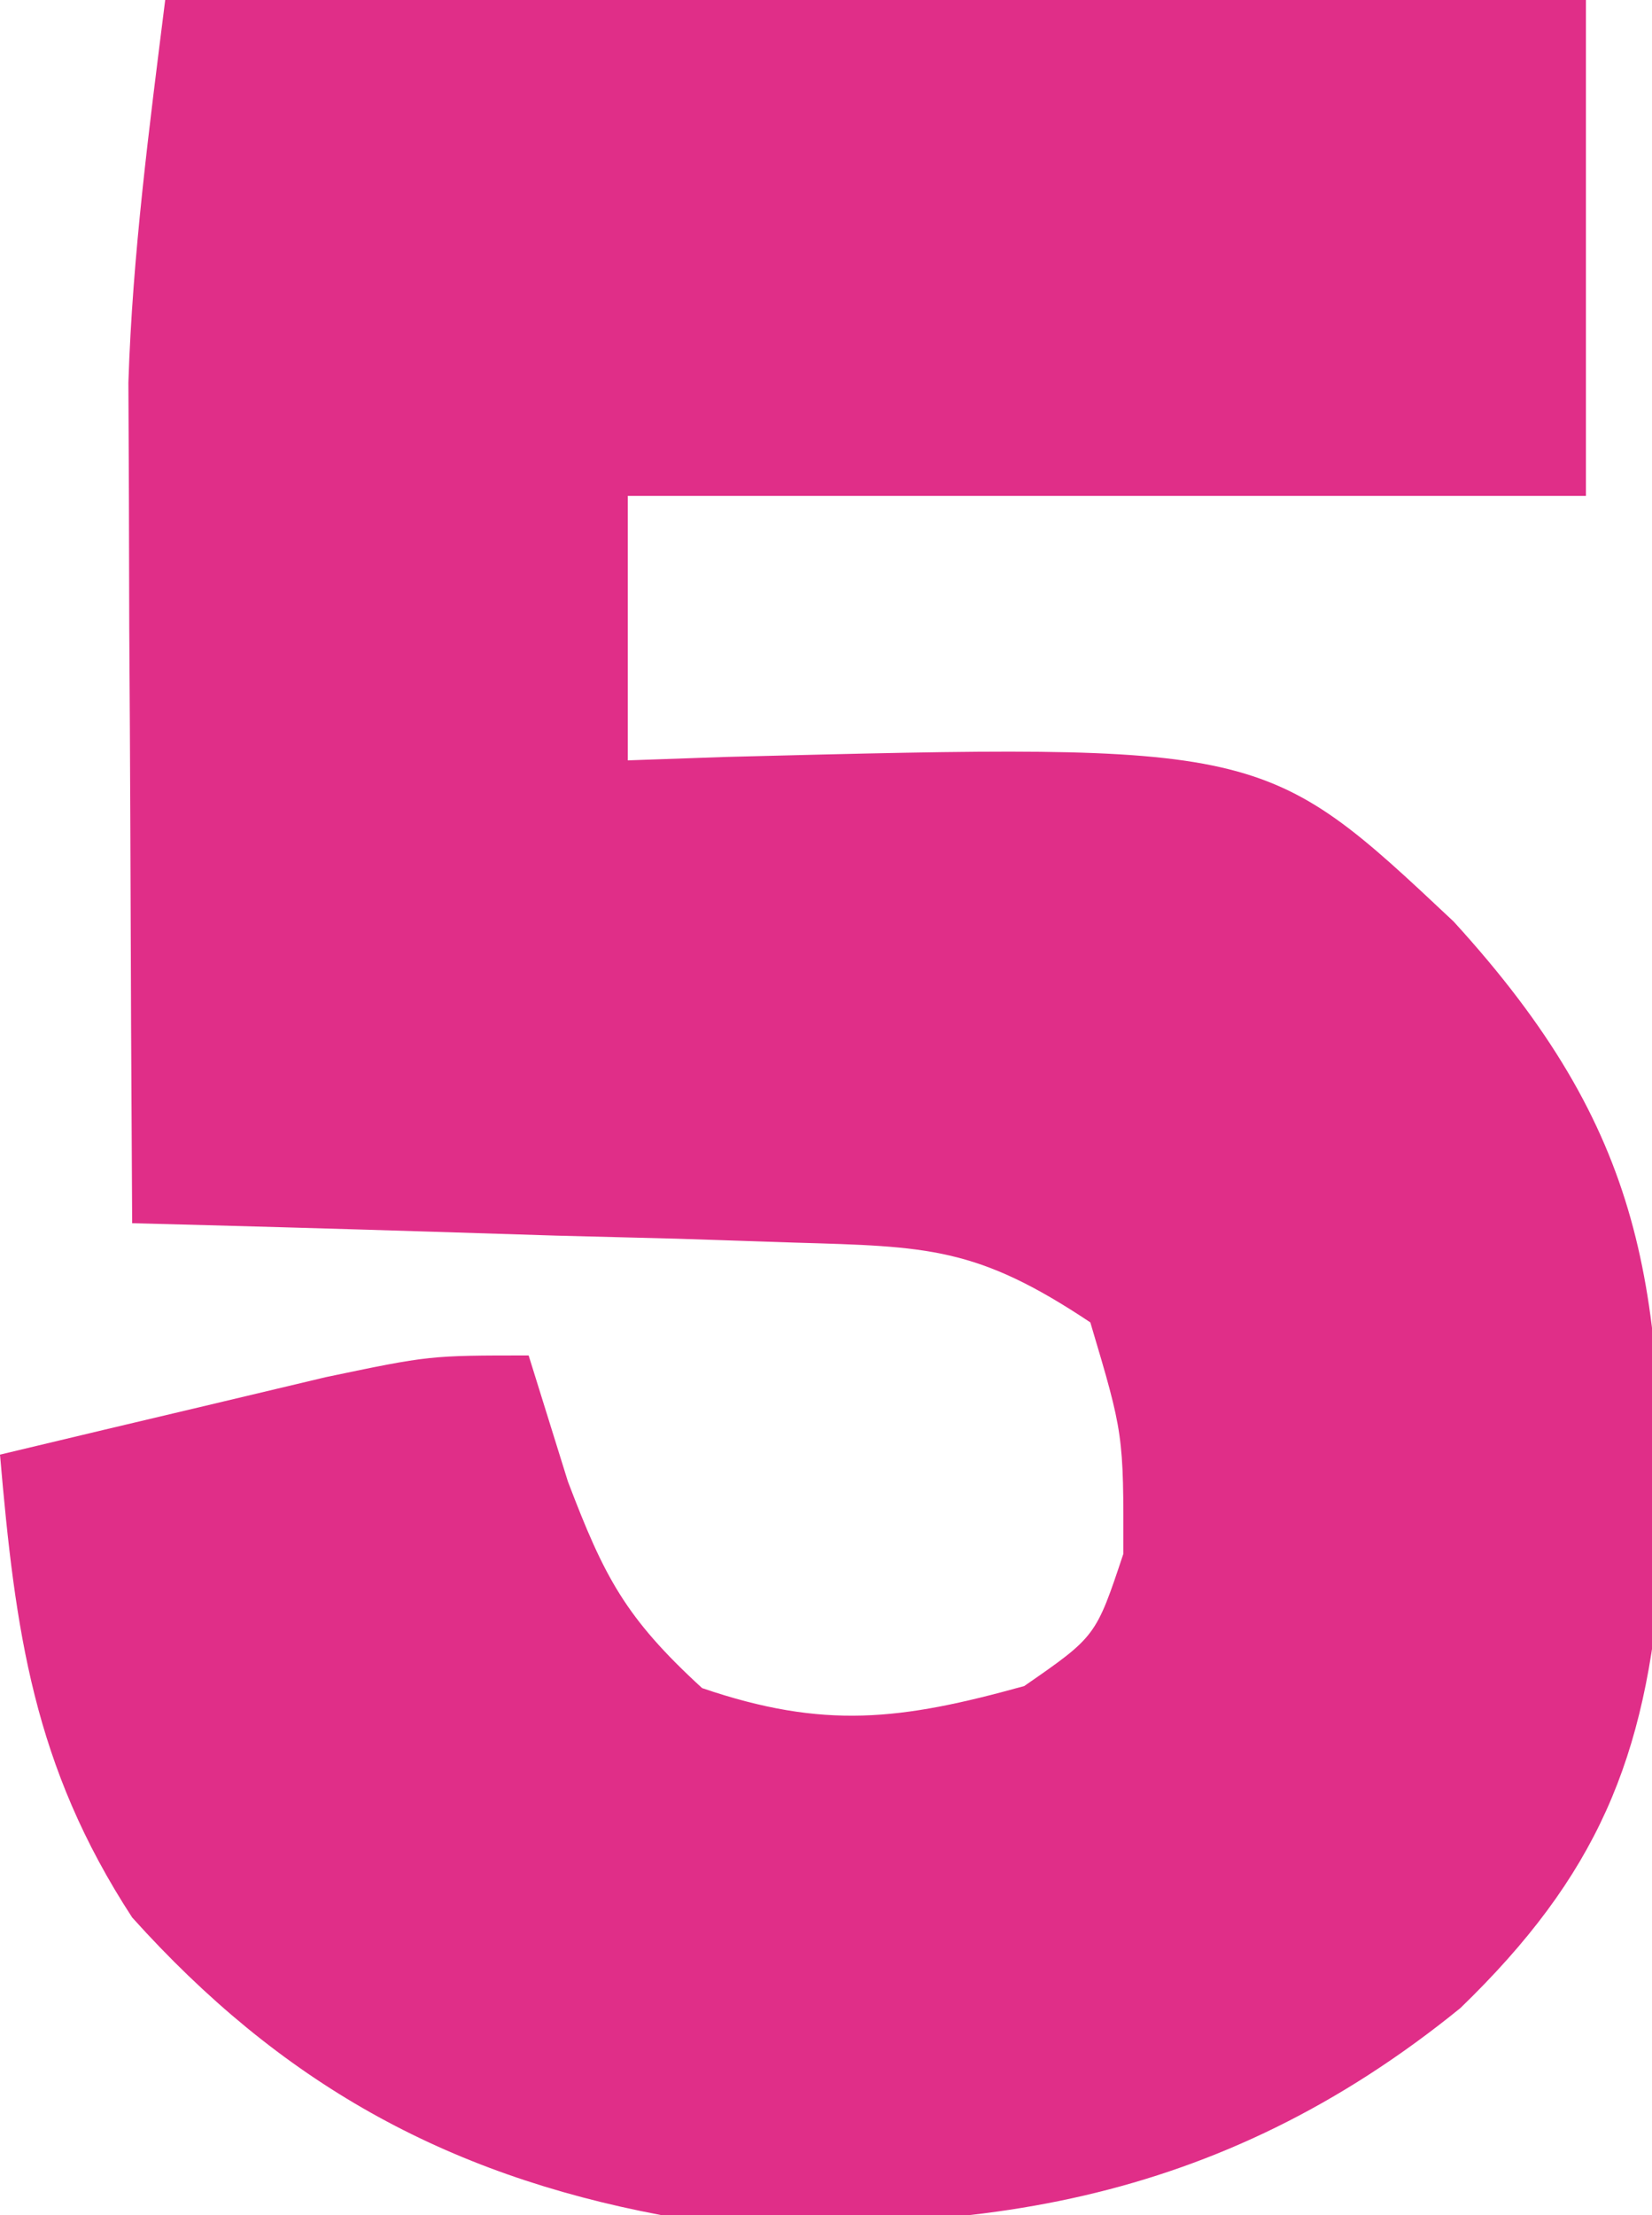 <?xml version="1.0" encoding="UTF-8"?>
<svg version="1.1" xmlns="http://www.w3.org/2000/svg" width="50" height="67">
<path d="M0 0 C14.19 0 28.38 0 43 0 C43 4.95 43 9.9 43 15 C33.43 15 23.86 15 14 15 C14 17.64 14 20.28 14 23 C14.99 22.965 15.98 22.93 17 22.895 C33.256 22.483 33.256 22.483 38.996 27.875 C44.818 34.247 45.367 38.914 45.27 47.48 C44.831 53.209 43.319 56.757 39.199 60.742 C31.864 66.696 24.237 67.82 15 67 C8.428 65.759 3.478 62.977 -1 58 C-3.993 53.41 -4.539 49.347 -5 44 C-2.897 43.496 -0.792 42.997 1.312 42.5 C2.484 42.222 3.656 41.943 4.863 41.656 C8 41 8 41 11 41 C11.392 42.258 11.784 43.516 12.188 44.812 C13.288 47.699 13.921 48.928 16.25 51.062 C19.938 52.32 22.263 52.038 26 51 C28.167 49.5 28.167 49.5 29 47 C29.007 43.379 29.007 43.379 28 40 C24.562 37.708 23.079 37.705 19.02 37.586 C17.856 37.547 16.693 37.509 15.494 37.469 C14.279 37.438 13.064 37.407 11.812 37.375 C10.586 37.336 9.359 37.298 8.096 37.258 C5.064 37.163 2.032 37.078 -1 37 C-1.025 33.016 -1.043 29.033 -1.055 25.049 C-1.062 23.037 -1.075 21.024 -1.088 19.012 C-1.091 17.729 -1.094 16.446 -1.098 15.125 C-1.103 13.952 -1.108 12.779 -1.114 11.57 C-0.99 7.698 -0.481 3.845 0 0 Z " fill="#e02e88" transform="translate(5,0)"/>
</svg>
